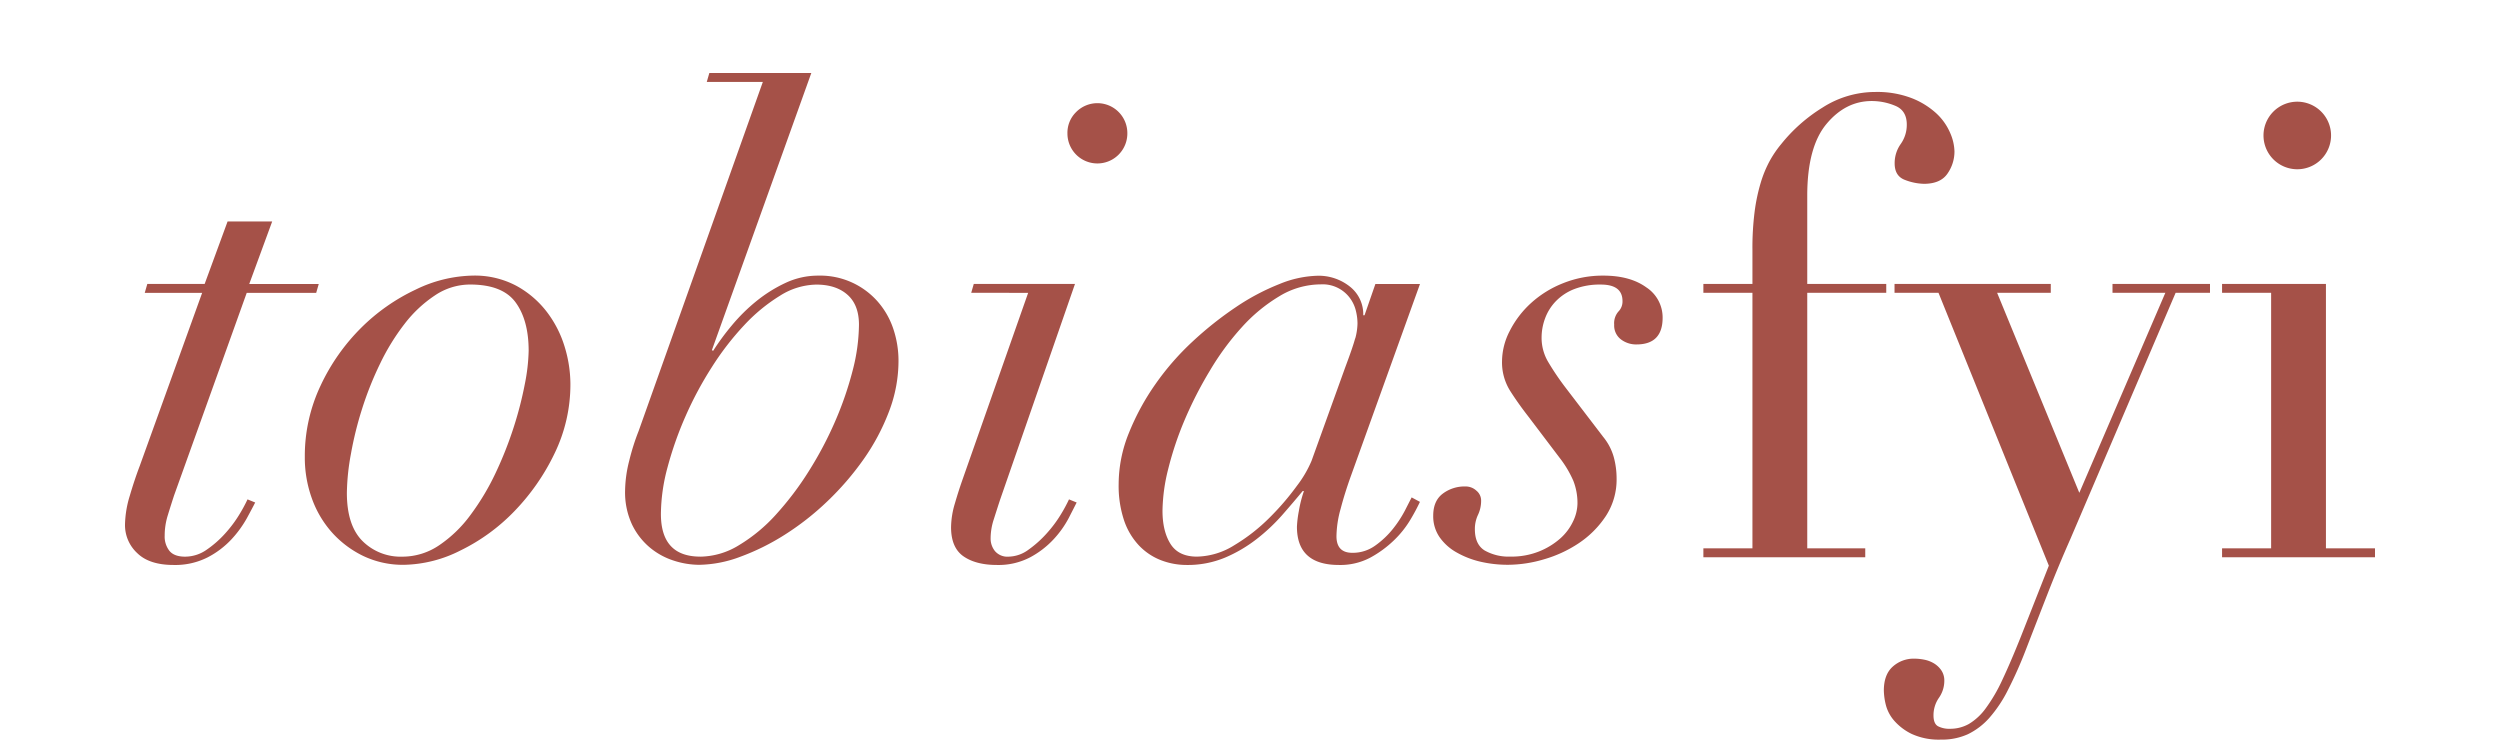 <svg xmlns="http://www.w3.org/2000/svg" viewBox="0 0 800 240">
    <title>tobias_fyi</title>
    <path d="M87.1,70.87l-7.34,20H102l-.82,2.85H78.95L55.7,158.55q-1,3.06-2,6.32a21.72,21.72,0,0,0-1,6.53,7.4,7.4,0,0,0,1.53,4.89q1.53,1.84,5,1.84a12,12,0,0,0,6.93-2.24,33.13,33.13,0,0,0,5.91-5.2,39.52,39.52,0,0,0,4.49-6,48.8,48.8,0,0,0,2.65-4.89l2.45,1q-.82,1.63-2.65,5a35,35,0,0,1-4.89,6.73,28,28,0,0,1-7.65,5.81,22.88,22.88,0,0,1-10.91,2.45q-7.75,0-11.62-3.77A12.2,12.2,0,0,1,40,167.93a33.32,33.32,0,0,1,1.53-9.28q1.53-5.2,3.16-9.48l20-55.46H46.32l.82-2.85H65.49l7.34-20Z" fill="#a55148"/>
    <path d="M102.6,123.37a64.74,64.74,0,0,1,12.95-18.45A62.3,62.3,0,0,1,133,92.68a43.3,43.3,0,0,1,18.35-4.49,28.29,28.29,0,0,1,13.87,3.26A30.86,30.86,0,0,1,175,99.82,35.08,35.08,0,0,1,180.7,111a41.11,41.11,0,0,1,1.83,11.83,50.5,50.5,0,0,1-5.1,22.33,70.07,70.07,0,0,1-12.85,18.45,61.2,61.2,0,0,1-17.23,12.54,41.48,41.48,0,0,1-18,4.59,29.45,29.45,0,0,1-13.15-2.85,32.25,32.25,0,0,1-10-7.54,33,33,0,0,1-6.42-10.91,38.4,38.4,0,0,1-2.24-13.15A52.66,52.66,0,0,1,102.6,123.37ZM116,173.13a17.25,17.25,0,0,0,12.74,5,20.93,20.93,0,0,0,11.83-3.67,40.7,40.7,0,0,0,10-9.69,78.1,78.1,0,0,0,8-13.36,120,120,0,0,0,5.81-14.68,116.27,116.27,0,0,0,3.57-13.87,60.14,60.14,0,0,0,1.22-10.6q0-9.79-4.18-15.5t-14.58-5.71a20.16,20.16,0,0,0-11.22,3.47,40.47,40.47,0,0,0-9.69,9.07,70.86,70.86,0,0,0-7.85,12.74,106.43,106.43,0,0,0-5.81,14.58,112.11,112.11,0,0,0-3.57,14.48A73.17,73.17,0,0,0,111,157.73Q111,168.13,116,173.13Z" fill="#a55148"/>
    <path d="M227.8,112.06l.41.2a77.7,77.7,0,0,1,6-8.16,56.35,56.35,0,0,1,7.85-7.75,45.29,45.29,0,0,1,9.28-5.81,24.45,24.45,0,0,1,10.5-2.34A24.51,24.51,0,0,1,281,96.66a25.45,25.45,0,0,1,4.89,8.67,32.06,32.06,0,0,1,1.63,10.2,45.35,45.35,0,0,1-3.06,16.21A69.06,69.06,0,0,1,276.33,147a90.79,90.79,0,0,1-11.62,13.46A86.58,86.58,0,0,1,251,171.19a74.16,74.16,0,0,1-14.17,7,38.77,38.77,0,0,1-13.15,2.55,26.62,26.62,0,0,1-8.05-1.33,22.74,22.74,0,0,1-7.65-4.18,22.15,22.15,0,0,1-5.71-7.34,24.41,24.41,0,0,1-2.24-11,40.38,40.38,0,0,1,1.33-9.48,71.43,71.43,0,0,1,3-9.48L244.11,26.21H226.17l.82-2.85h32.63Zm-3.67,66.07a24.14,24.14,0,0,0,12.34-3.67,52.09,52.09,0,0,0,11.83-9.79,97.45,97.45,0,0,0,10.5-13.87,116.51,116.51,0,0,0,8.46-16,108.24,108.24,0,0,0,5.61-16.31,60,60,0,0,0,2-14.58q0-6.32-3.67-9.58t-10-3.26a22.43,22.43,0,0,0-11.62,3.57A55,55,0,0,0,238.2,104a90.16,90.16,0,0,0-10.4,13.46,114.12,114.12,0,0,0-8.46,15.8,112.57,112.57,0,0,0-5.71,16.21,58.59,58.59,0,0,0-2.14,15Q211.49,178.13,224.13,178.12Z" fill="#a55148"/>
    <path d="M310.79,93.7l.82-2.85H344L320,160q-1,3.06-2,6.22a19.55,19.55,0,0,0-1,6,6.35,6.35,0,0,0,1.43,4.18,5.22,5.22,0,0,0,4.28,1.73,11,11,0,0,0,6.42-2.24,35,35,0,0,0,5.81-5.2,39.52,39.52,0,0,0,4.49-6,48.8,48.8,0,0,0,2.65-4.89l2.45,1q-.82,1.63-2.55,5a31.71,31.71,0,0,1-4.79,6.73,28.59,28.59,0,0,1-7.54,5.81,21.82,21.82,0,0,1-10.6,2.45q-6.73,0-10.71-2.75t-4-9.28a27.43,27.43,0,0,1,1.22-7.65q1.22-4.18,2.45-7.65l21-59.75Zm33.54-57.81a9.58,9.58,0,0,1,16.42,6.83,9.58,9.58,0,1,1-19.17,0A9.28,9.28,0,0,1,344.33,35.89Z" fill="#a55148"/>
    <path d="M429,162.83a33.84,33.84,0,0,0-1.33,8.77q0,5.31,5.1,5.3a12.27,12.27,0,0,0,7.34-2.34,27.83,27.83,0,0,0,5.61-5.3,36.63,36.63,0,0,0,3.87-5.91q1.53-3,2.14-4.18l2.65,1.43a64.7,64.7,0,0,1-3.06,5.71,31.57,31.57,0,0,1-5.3,6.63,34.66,34.66,0,0,1-7.54,5.51,20.51,20.51,0,0,1-10,2.34q-13.46,0-13.46-12.23a34.93,34.93,0,0,1,.61-5,38.48,38.48,0,0,1,1.63-6.42h-.41q-2.86,3.47-6.52,7.65a59.61,59.61,0,0,1-8.26,7.75,45.1,45.1,0,0,1-10.09,5.91,31,31,0,0,1-12.23,2.34,22.81,22.81,0,0,1-8.26-1.53,19.36,19.36,0,0,1-7-4.69,21.87,21.87,0,0,1-4.79-8.05,34.87,34.87,0,0,1-1.73-11.62,43.63,43.63,0,0,1,3.26-16.31,77.35,77.35,0,0,1,8.46-15.6,85.2,85.2,0,0,1,12-13.76,112,112,0,0,1,13.87-11,72.28,72.28,0,0,1,13.87-7.34,34.15,34.15,0,0,1,12.13-2.65,16,16,0,0,1,10.4,3.47,11.22,11.22,0,0,1,4.28,9.18h.41l3.47-10h14.27l-22.23,61.78Q430.28,157.94,429,162.83Zm4.69-54.55a19.48,19.48,0,0,0,.71-4.79,17.37,17.37,0,0,0-.51-4,11.19,11.19,0,0,0-1.83-4,10.85,10.85,0,0,0-9.48-4.49,25.68,25.68,0,0,0-13.15,3.77,52.35,52.35,0,0,0-12,9.89,85.29,85.29,0,0,0-10.3,14A124.71,124.71,0,0,0,379,134.59a105,105,0,0,0-5.2,15.6A57,57,0,0,0,372,163.44q0,6.53,2.55,10.6t8.46,4.08a23.3,23.3,0,0,0,12-3.67,58,58,0,0,0,11.22-8.77,83.39,83.39,0,0,0,8.77-10.2,36.2,36.2,0,0,0,4.69-8l10.81-30Q432.93,111,433.65,108.28Z" fill="#a55148"/>
    <path d="M483.2,125a17.16,17.16,0,0,1-2.55-9.48,21.36,21.36,0,0,1,2.45-9.58,31,31,0,0,1,6.73-8.87,33.48,33.48,0,0,1,10.3-6.42,34,34,0,0,1,12.95-2.45q8.56,0,13.76,3.77a11.5,11.5,0,0,1,5.2,9.69q0,8.56-8.36,8.56a8,8,0,0,1-5-1.63,5.54,5.54,0,0,1-2.14-4.69,5.71,5.71,0,0,1,1.33-4.18,4.56,4.56,0,0,0,1.33-3.36q0-5.3-6.93-5.3a22.77,22.77,0,0,0-8.46,1.43,16.54,16.54,0,0,0-5.91,3.87,15.68,15.68,0,0,0-3.47,5.51,17.65,17.65,0,0,0-1.12,6.12,15.15,15.15,0,0,0,2,7.65,84.35,84.35,0,0,0,5.71,8.46l12,15.7a17.73,17.73,0,0,1,3.37,6.42,25.87,25.87,0,0,1,.92,6.83,21.36,21.36,0,0,1-3.47,12.13,31,31,0,0,1-8.67,8.67A40,40,0,0,1,494,179a41,41,0,0,1-11.32,1.73,38.66,38.66,0,0,1-9-1,28.44,28.44,0,0,1-7.65-3,16.35,16.35,0,0,1-5.4-4.89,11.75,11.75,0,0,1-2-6.83q0-4.69,3-7a11.62,11.62,0,0,1,7.44-2.34,5,5,0,0,1,3.36,1.33,4.05,4.05,0,0,1,1.53,3.16,10.54,10.54,0,0,1-1,4.59,10.51,10.51,0,0,0-1,4.59q0,4.89,3.16,6.83a15.61,15.61,0,0,0,8.26,1.94,23.71,23.71,0,0,0,9.07-1.63,23.35,23.35,0,0,0,6.73-4.08,16.94,16.94,0,0,0,4.18-5.51,13.62,13.62,0,0,0,1.43-5.71,19.39,19.39,0,0,0-1.33-7.34,34.24,34.24,0,0,0-4.38-7.34l-10.2-13.46Q485.74,129,483.2,125Z" fill="#a55148"/>
    <path d="M545.08,175.47h15.7V93.7h-15.7V90.85h15.7V80a91.71,91.71,0,0,1,.71-12.34,58.21,58.21,0,0,1,1.94-9.18,36.63,36.63,0,0,1,2.85-6.93,34.23,34.23,0,0,1,3.67-5.4,51.61,51.61,0,0,1,13.25-11.72,31.29,31.29,0,0,1,16.93-5,30.75,30.75,0,0,1,11.52,1.94,25.31,25.31,0,0,1,7.85,4.79A18.33,18.33,0,0,1,624,42.42a15.7,15.7,0,0,1,1.43,6,12.34,12.34,0,0,1-2.24,7.14q-2.24,3.26-7.54,3.26a17.86,17.86,0,0,1-6-1.22q-3.36-1.22-3.36-5.3a10.53,10.53,0,0,1,1.94-6.22,10.55,10.55,0,0,0,1.94-6.22q0-4.48-3.67-6a19.46,19.46,0,0,0-7.55-1.53q-8.36,0-14.48,7.34T578.32,62.5V90.85H603.6V93.7H578.32v81.77h18.56v2.85H545.08Z" fill="#a55148"/>
    <path d="M606.25,90.85h50V93.7H639.08l26.3,64,27.53-64H676V90.85h31.2V93.7h-11l-33.65,78.71q-3.88,8.77-7.34,17.64t-6.93,17.84a133.3,133.3,0,0,1-5.71,12.85,42.1,42.1,0,0,1-6,9,22.06,22.06,0,0,1-6.83,5.2,19.89,19.89,0,0,1-8.56,1.73,20.81,20.81,0,0,1-9.48-1.83,17.68,17.68,0,0,1-5.61-4.28,12.32,12.32,0,0,1-2.65-5.1,20.56,20.56,0,0,1-.61-4.49q0-5.1,2.85-7.65a10,10,0,0,1,6.93-2.55,16.69,16.69,0,0,1,3.06.31,9.73,9.73,0,0,1,3.06,1.12,7.68,7.68,0,0,1,2.45,2.24,5.8,5.8,0,0,1,1,3.47,9.46,9.46,0,0,1-1.73,5.4,9.76,9.76,0,0,0-1.73,5.61q0,2.65,1.43,3.47a7.83,7.83,0,0,0,3.87.82,12.19,12.19,0,0,0,6-1.53,18.25,18.25,0,0,0,5.4-5,51.25,51.25,0,0,0,5.3-9.07q2.65-5.61,5.91-13.76l9-22.84L620.32,93.7H606.25Z" fill="#a55148"/>
    <path d="M711.06,175.47h15.7V93.7h-15.7V90.85H744.3v84.62H760v2.85H711.06ZM724.32,43.34A10.81,10.81,0,1,1,742.77,51a10.81,10.81,0,0,1-18.45-7.65Z" fill="#a55148"/>
</svg>